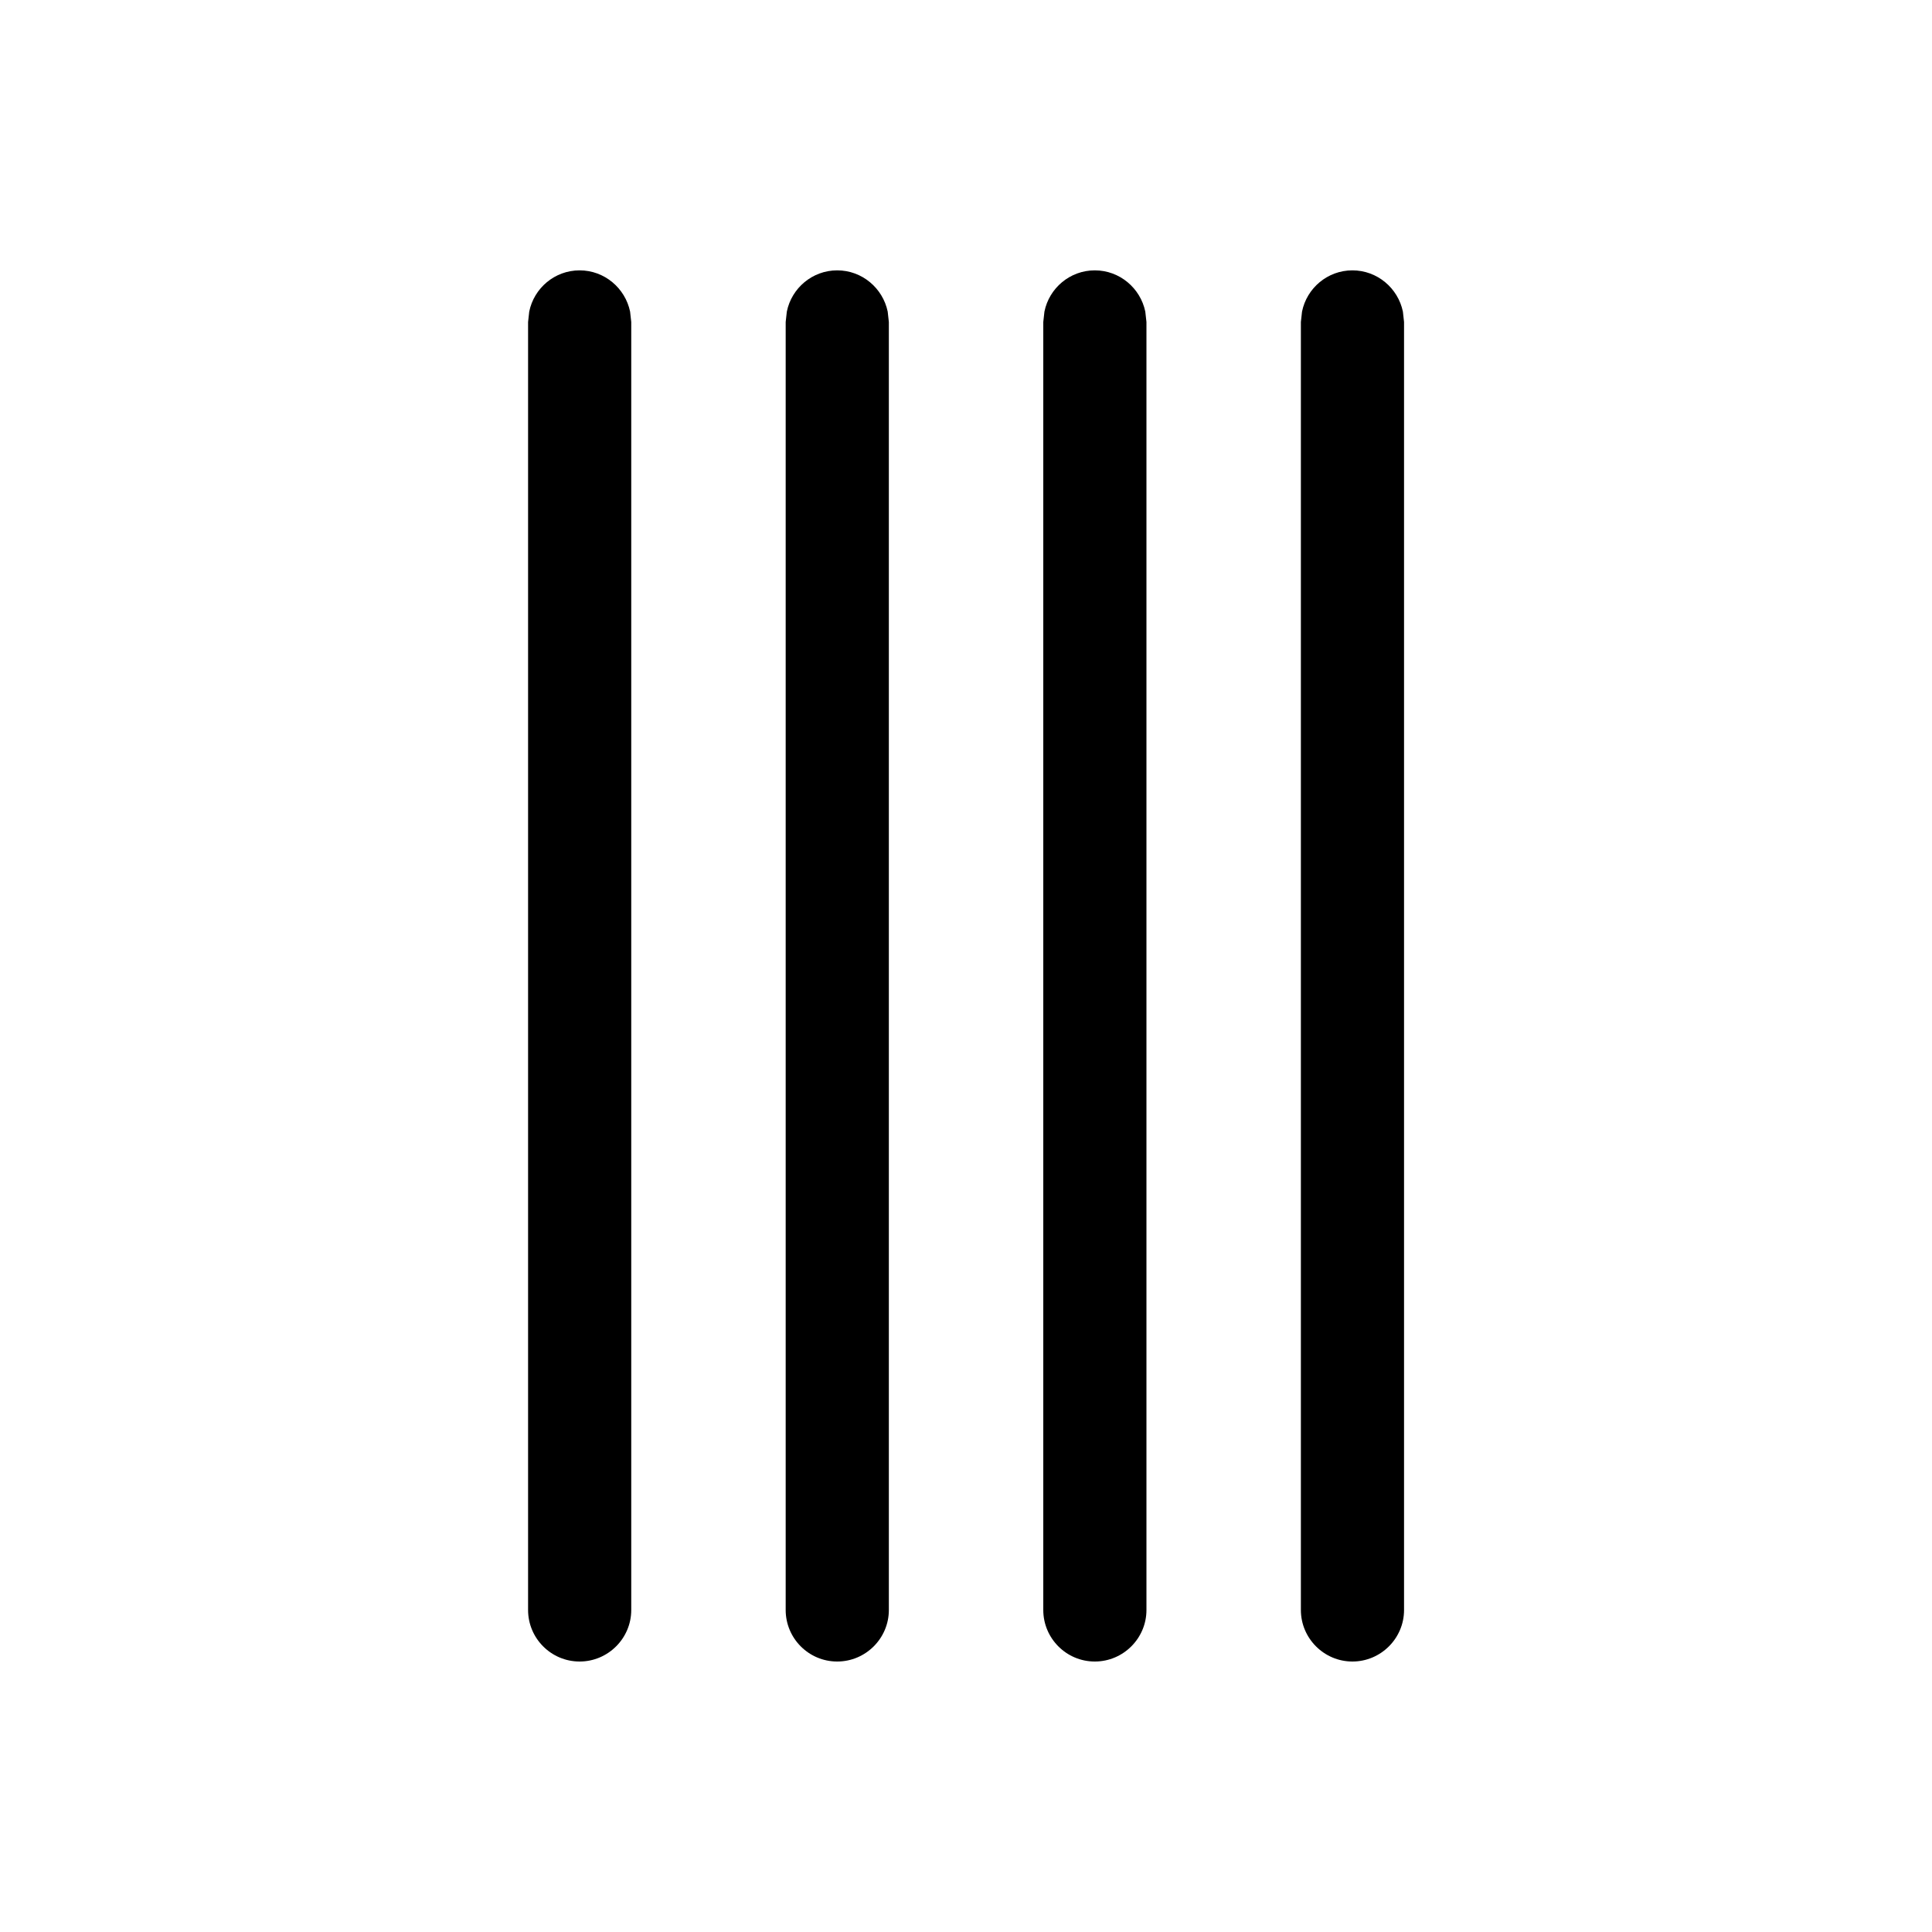 <svg width="15" height="15" viewBox="0 0 15 15" fill="none" xmlns="http://www.w3.org/2000/svg"><path d="M10.109 2.419C10.146 2.237 10.307 2.099 10.5 2.099C10.693 2.099 10.854 2.237 10.892 2.419L10.901 2.5L10.901 12.5C10.901 12.72 10.721 12.9 10.5 12.9C10.28 12.9 10.1 12.72 10.1 12.5L10.1 2.5L10.109 2.419ZM8.109 2.419C8.146 2.237 8.307 2.099 8.5 2.099C8.693 2.099 8.854 2.237 8.892 2.419L8.901 2.5L8.901 12.5C8.901 12.72 8.721 12.9 8.5 12.9C8.279 12.9 8.1 12.72 8.1 12.5L8.1 2.5L8.109 2.419ZM6.109 2.419C6.146 2.237 6.307 2.099 6.5 2.099C6.693 2.099 6.854 2.237 6.892 2.419L6.901 2.5L6.901 12.5C6.901 12.72 6.721 12.9 6.5 12.9C6.279 12.9 6.1 12.72 6.1 12.5L6.1 2.5L6.109 2.419ZM4.109 2.419C4.146 2.237 4.307 2.099 4.5 2.099C4.693 2.099 4.854 2.237 4.892 2.419L4.901 2.5L4.901 12.5C4.901 12.72 4.721 12.9 4.5 12.9C4.279 12.9 4.1 12.72 4.1 12.5L4.1 2.5L4.109 2.419Z" fill="currentColor"/></svg>